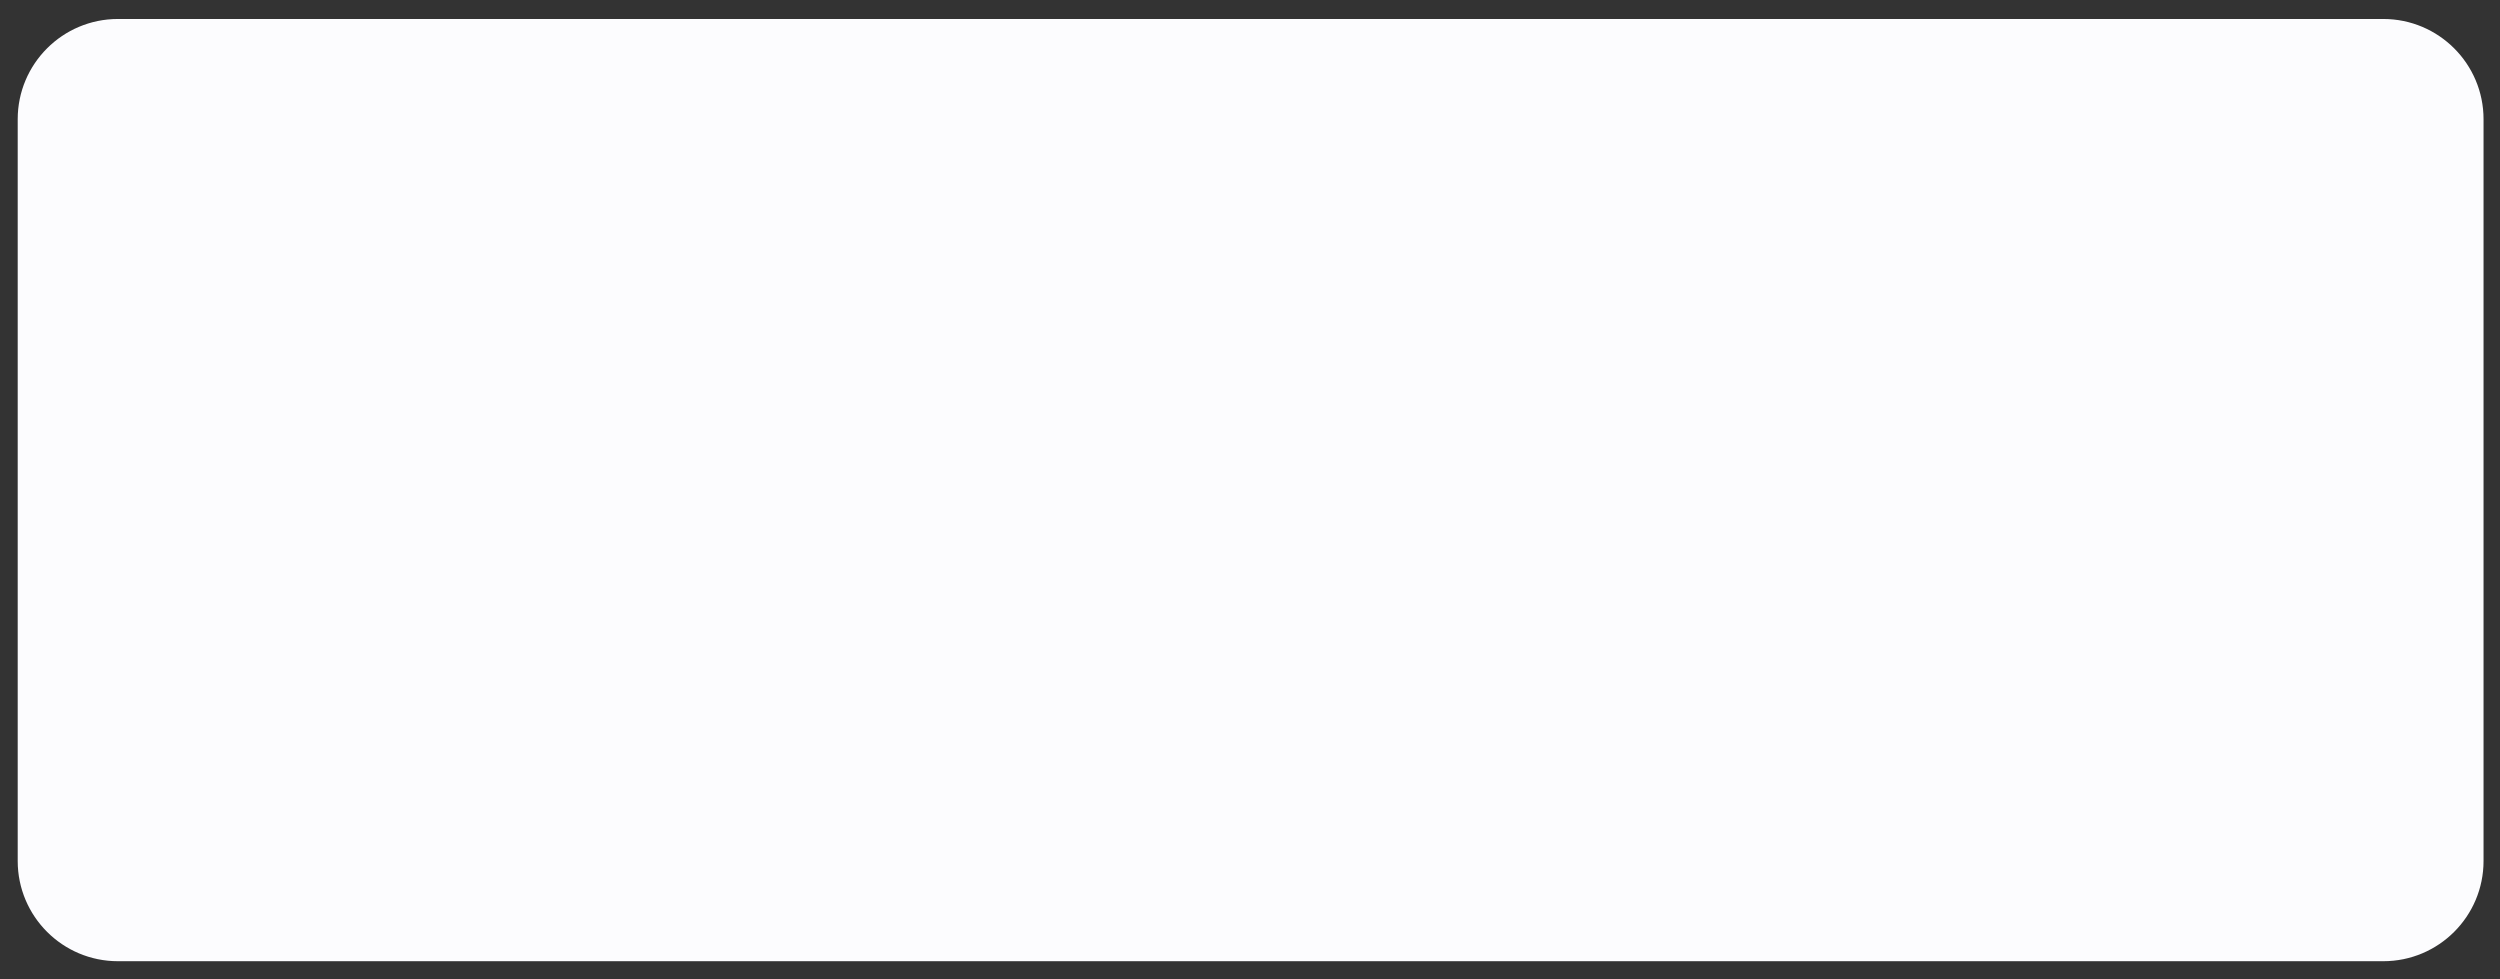 <svg width="120" height="47" viewBox="0 0 120 47" fill="none" xmlns="http://www.w3.org/2000/svg">
<rect x="0" y="0" width="120" height="47" fill="#333333" stroke="none"/>
<path fill-rule="evenodd" clip-rule="evenodd" d="M0.85 5.723C0.85 3.066 3.004 0.911 5.661 0.911H114.398C117.055 0.911 119.21 3.066 119.21 5.723V41.327C119.21 43.984 117.055 46.138 114.398 46.138H5.661C3.004 46.138 0.85 43.984 0.85 41.327V5.723Z" fill="#FCFCFE"/>
</svg>
